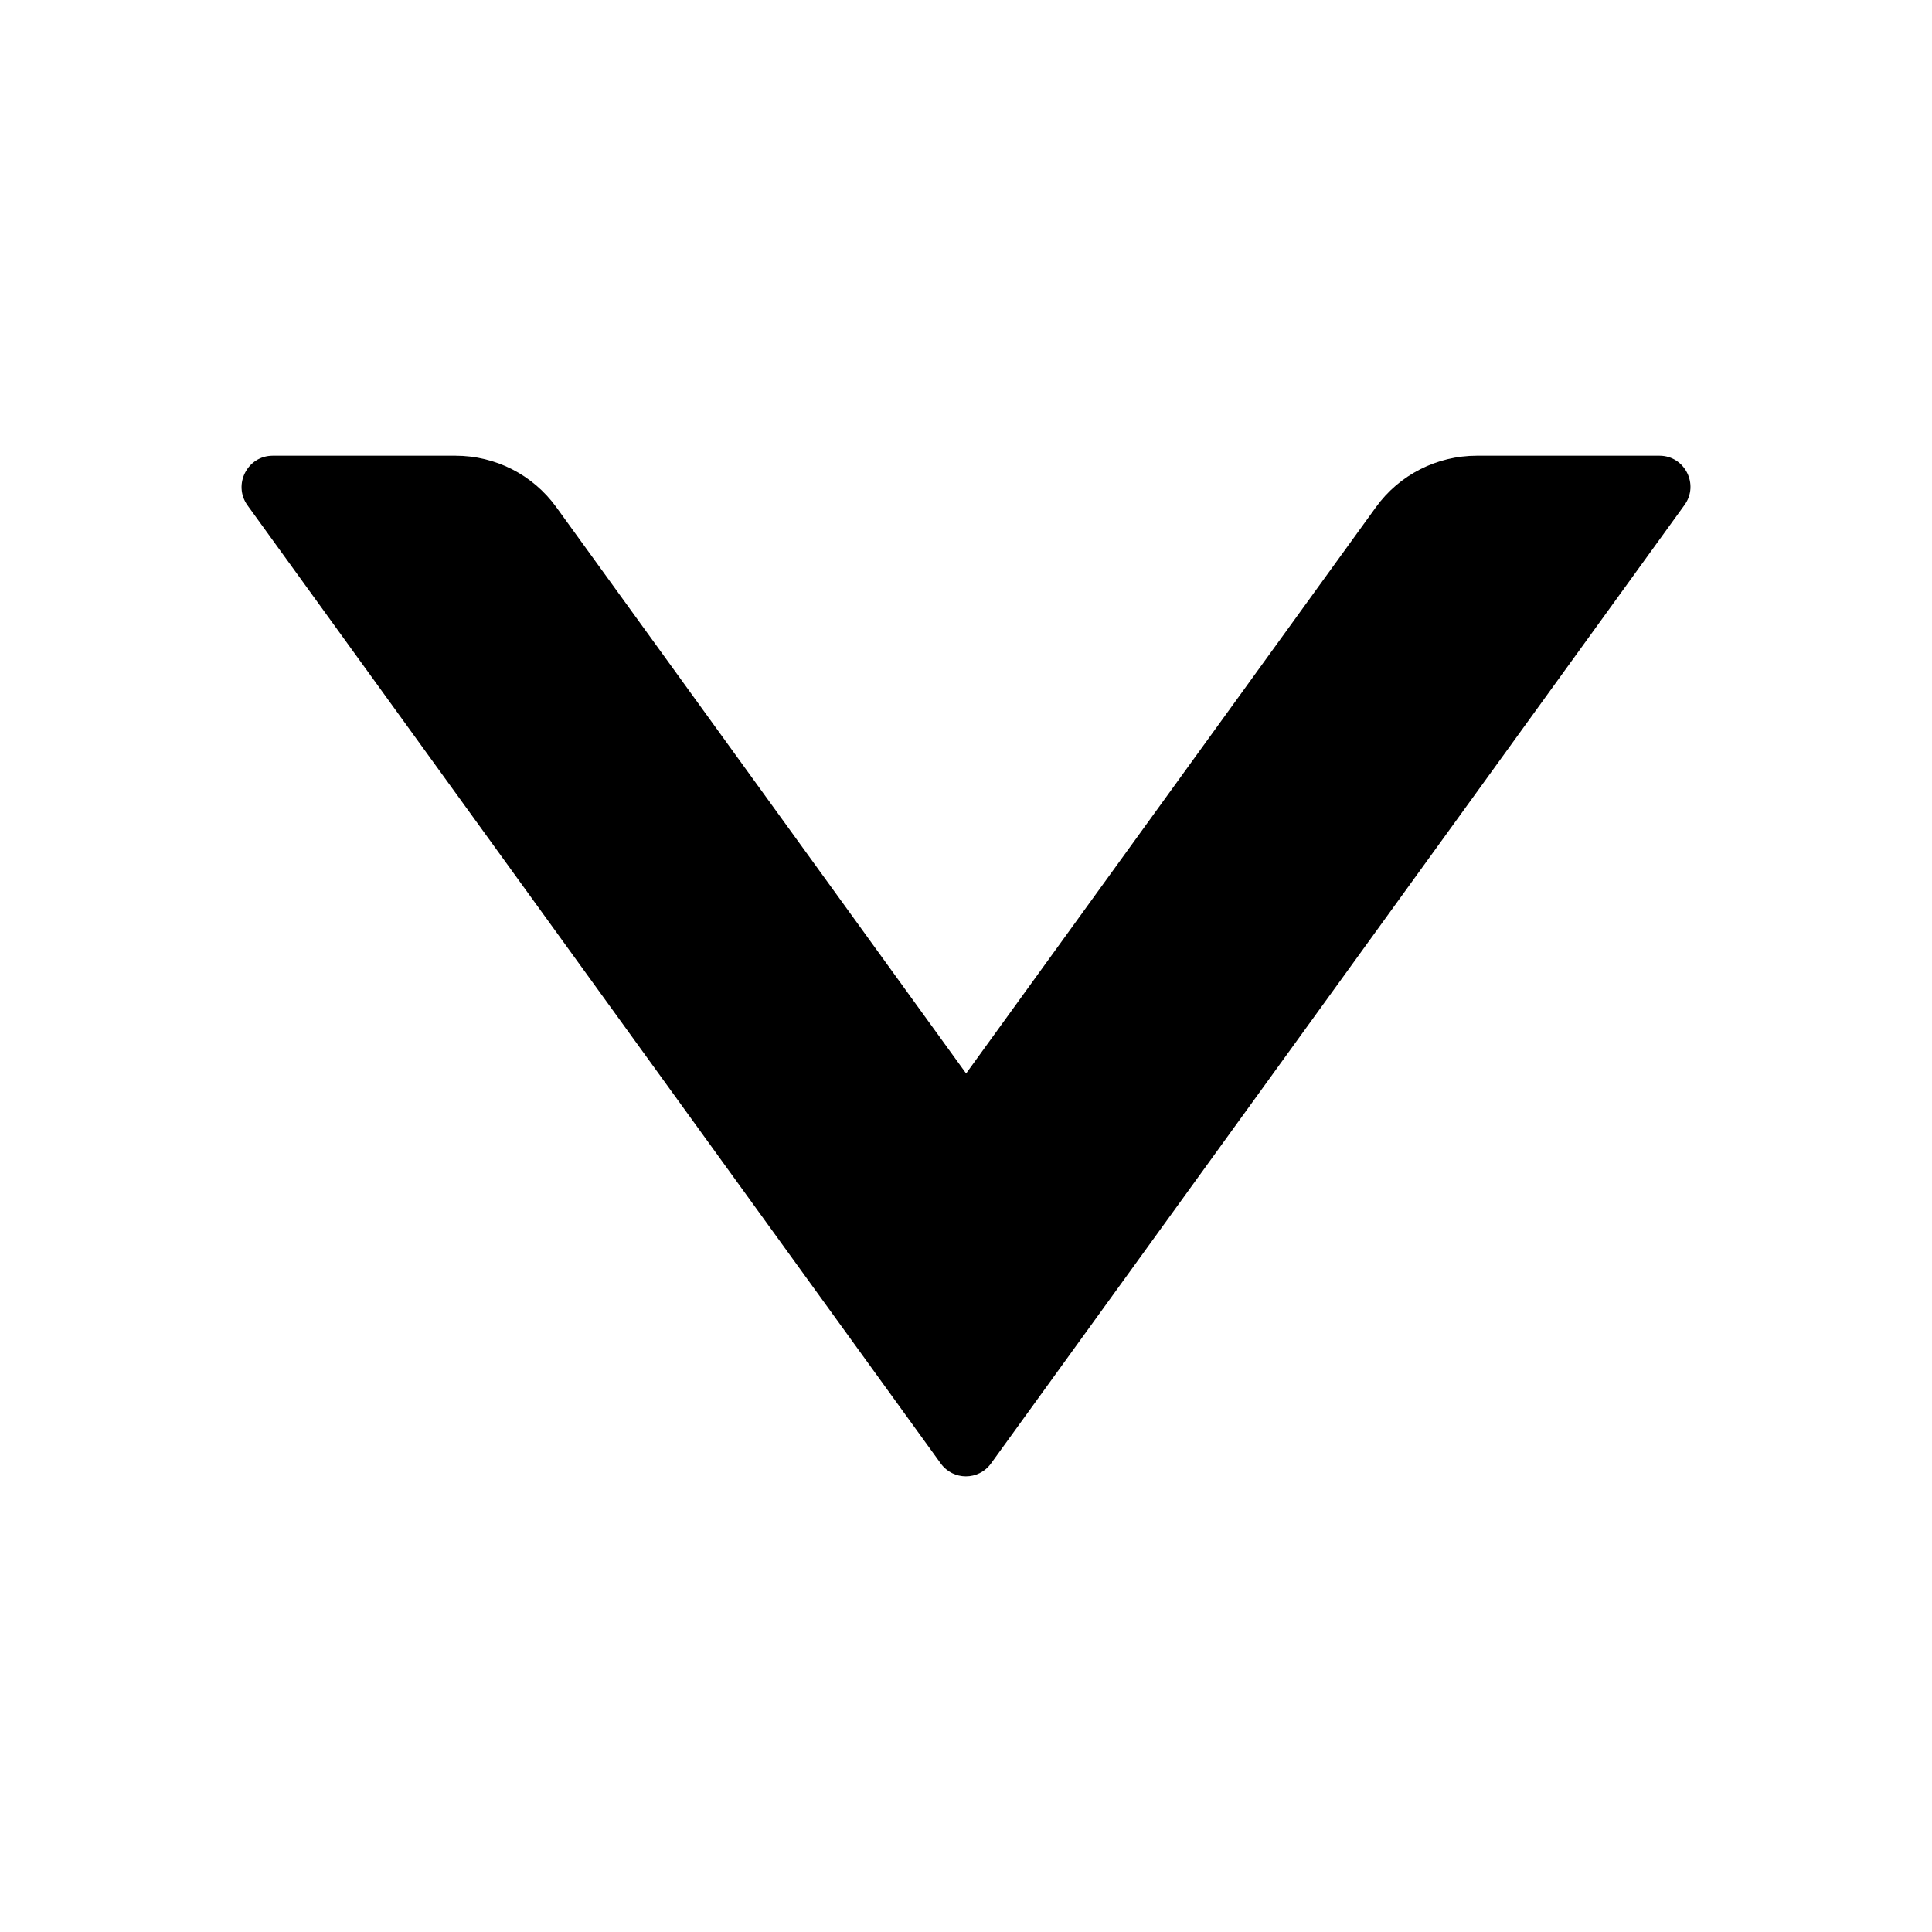 <?xml version="1.0" encoding="utf-8"?>
<!-- Generator: Adobe Illustrator 17.0.0, SVG Export Plug-In . SVG Version: 6.00 Build 0)  -->
<!DOCTYPE svg PUBLIC "-//W3C//DTD SVG 1.1//EN" "http://www.w3.org/Graphics/SVG/1.1/DTD/svg11.dtd">
<svg version="1.1" id="图层_1" xmlns="http://www.w3.org/2000/svg" xmlns:xlink="http://www.w3.org/1999/xlink" x="0px" y="0px"
	 width="16px" height="16px" viewBox="0 0 16 16" enable-background="new 0 0 16 16" xml:space="preserve">
<path d="M13.743,3.774H12.23c-0.329,0-0.642,0.158-0.835,0.426L8.001,8.89L4.607,4.2C4.413,3.932,4.104,3.774,3.772,3.774H2.259
	c-0.21,0-0.332,0.239-0.21,0.41l5.742,7.936c0.103,0.142,0.313,0.142,0.416,0l5.742-7.936C14.075,4.013,13.952,3.774,13.743,3.774
	L13.743,3.774z"/>
</svg>
